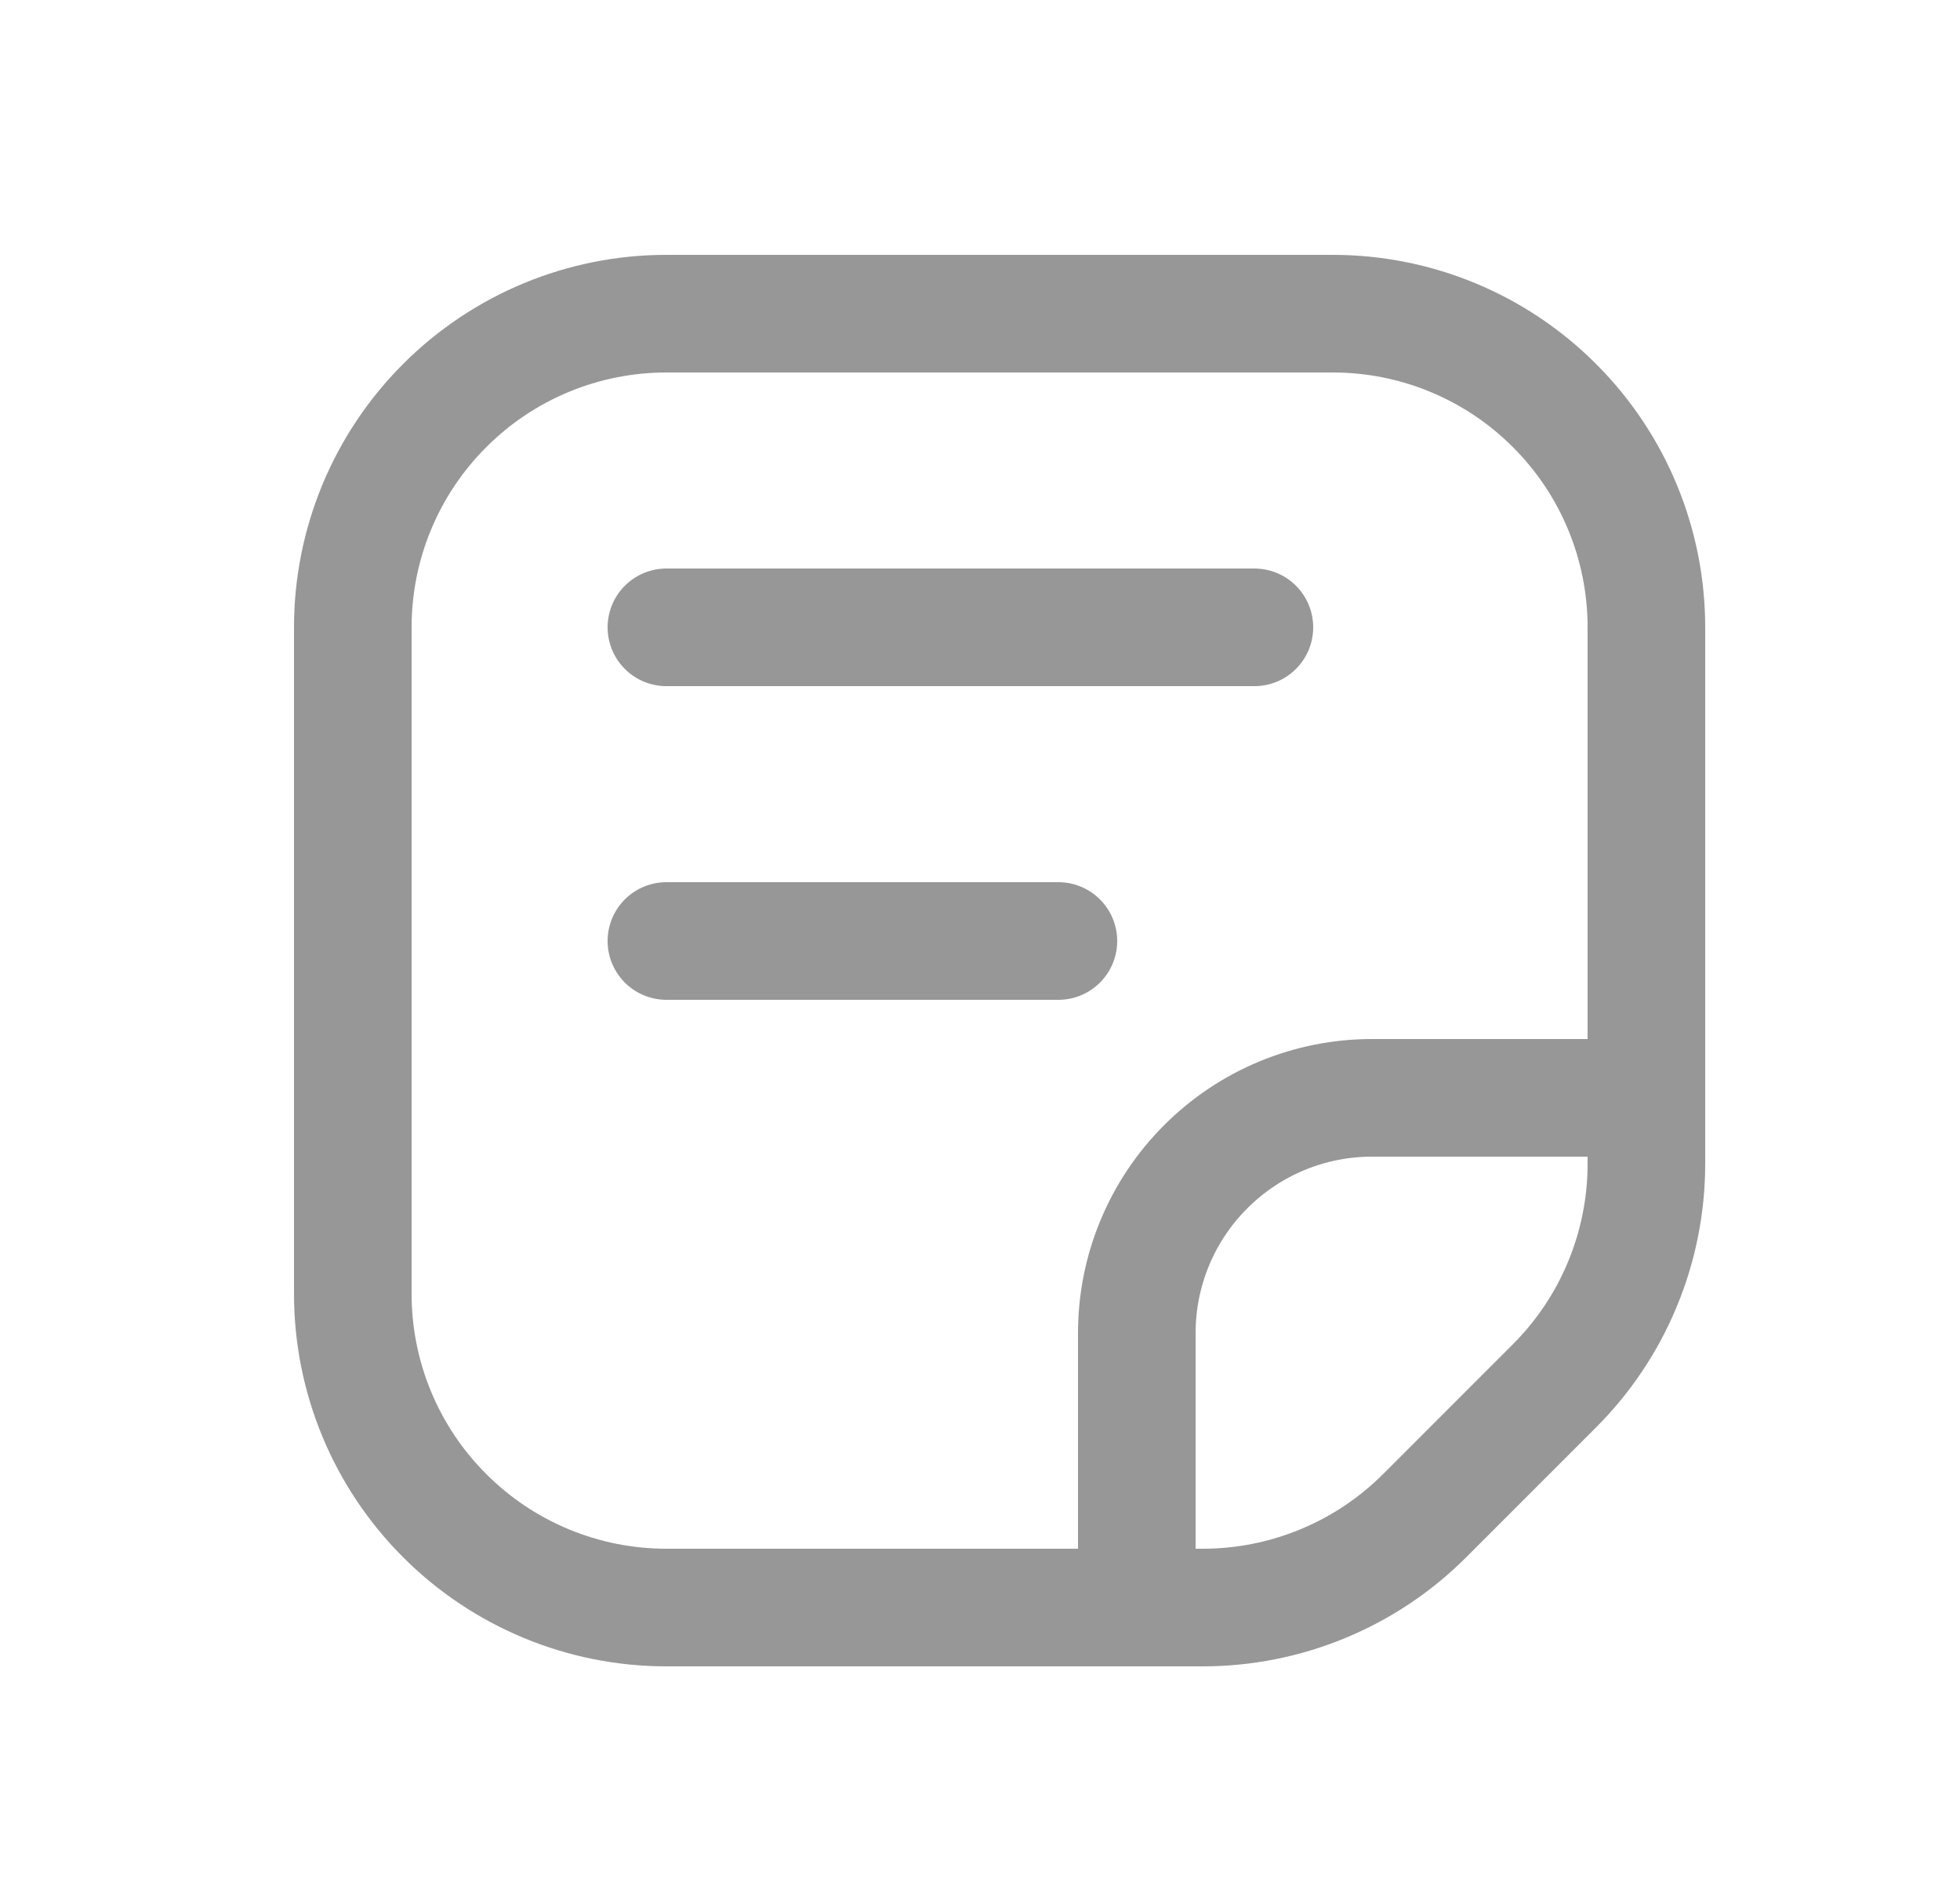 <svg width="25" height="24" viewBox="0 0 25 24" fill="none" xmlns="http://www.w3.org/2000/svg">
<g id="proicons:note">
<g id="Group">
<path id="Vector" d="M17 4H8.5C7.439 4 6.422 4.421 5.672 5.172C4.921 5.922 4.5 6.939 4.5 8V16.5C4.5 17.561 4.921 18.578 5.672 19.328C6.422 20.079 7.439 20.5 8.5 20.5H15.343C15.868 20.5 16.389 20.396 16.874 20.195C17.36 19.994 17.8 19.7 18.172 19.328L19.828 17.672C20.2 17.3 20.494 16.86 20.695 16.374C20.896 15.889 21 15.368 21 14.843V8C21 6.939 20.579 5.922 19.828 5.172C19.078 4.421 18.061 4 17 4Z" stroke="#979797" stroke-width="1.5" stroke-linecap="round" stroke-linejoin="round"/>
<path id="Vector_2" d="M21 14H17.5C16.704 14 15.941 14.316 15.379 14.879C14.816 15.441 14.5 16.204 14.5 17V20.5M8.5 8H16M8.5 12H13.5" stroke="#979797" stroke-width="1.5" stroke-linecap="round" stroke-linejoin="round"/>
</g>
</g>
</svg>
